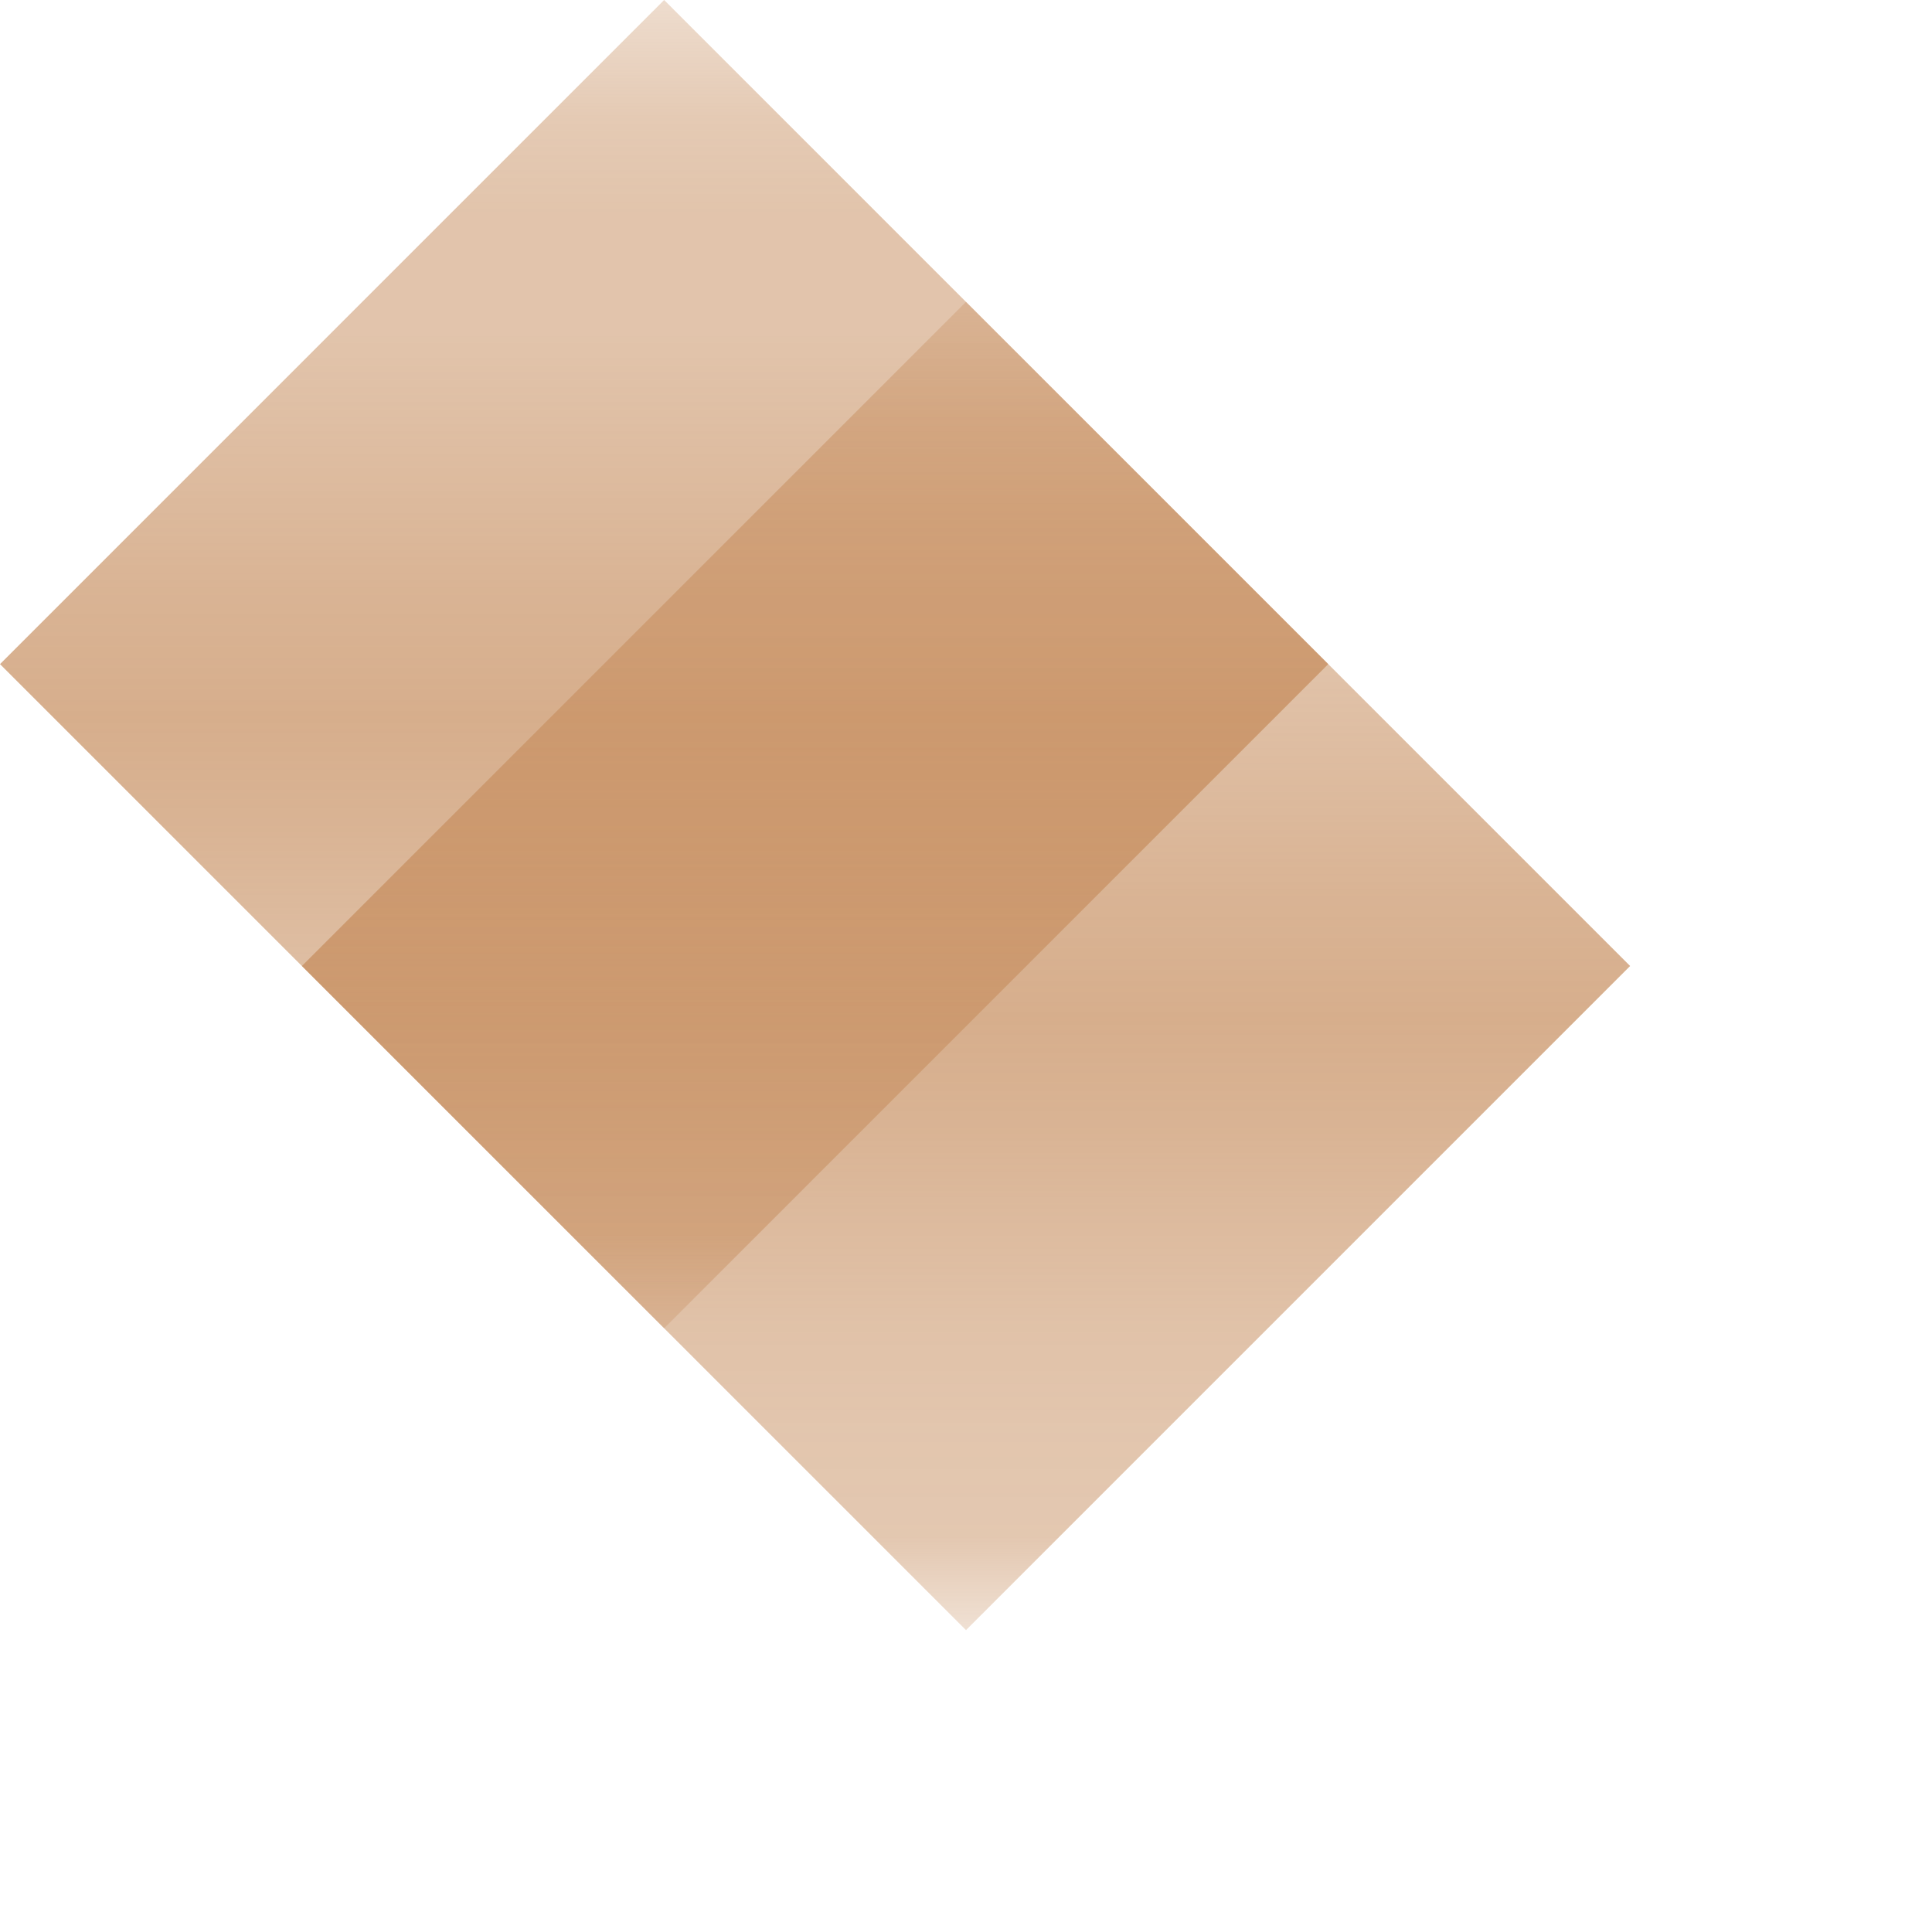 ﻿<?xml version="1.0" encoding="utf-8"?>
<svg version="1.1" xmlns:xlink="http://www.w3.org/1999/xlink" width="32px" height="32px" xmlns="http://www.w3.org/2000/svg">
  <defs>
    <linearGradient gradientUnits="userSpaceOnUse" x1="11" y1="0" x2="11" y2="22" id="LinearGradient521">
      <stop id="Stop522" stop-color="#c38755" stop-opacity="0.29" offset="0" />
      <stop id="Stop523" stop-color="#c38755" stop-opacity="0.443" offset="0.09" />
      <stop id="Stop524" stop-color="#c38755" stop-opacity="0.49" offset="0.16" />
      <stop id="Stop525" stop-color="#c38755" stop-opacity="0.49" offset="0.25" />
      <stop id="Stop526" stop-color="#c38755" stop-opacity="0.561" offset="0.35" />
      <stop id="Stop527" stop-color="#c38755" stop-opacity="0.631" offset="0.45" />
      <stop id="Stop528" stop-color="#c38755" stop-opacity="0.675" offset="0.54" />
      <stop id="Stop529" stop-color="#c38755" stop-opacity="0.631" offset="0.62" />
      <stop id="Stop530" stop-color="#c38755" stop-opacity="0.573" offset="0.69" />
      <stop id="Stop531" stop-color="#c38755" stop-opacity="0.51" offset="0.77" />
      <stop id="Stop532" stop-color="#c38755" stop-opacity="0.478" offset="0.85" />
      <stop id="Stop533" stop-color="#c38755" stop-opacity="0.463" offset="0.93" />
      <stop id="Stop534" stop-color="#c38755" stop-opacity="0.255" offset="1" />
    </linearGradient>
    <filter x="0px" y="0px" width="32px" height="32px" filterUnits="userSpaceOnUse" id="filter535">
      <feOffset dx="5" dy="5" in="SourceAlpha" result="shadowOffsetInner" />
      <feGaussianBlur stdDeviation="2.5" in="shadowOffsetInner" result="shadowGaussian" />
      <feComposite in2="shadowGaussian" operator="atop" in="SourceAlpha" result="shadowComposite" />
      <feColorMatrix type="matrix" values="0 0 0 0 1  0 0 0 0 1  0 0 0 0 1  0 0 0 0.349 0  " in="shadowComposite" />
    </filter>
    <g id="widget536">
      <path d="M 11 22  L 0 11  L 11 0  L 22 11  L 11 22  Z " fill-rule="nonzero" fill="url(#LinearGradient521)" stroke="none" />
    </g>
  </defs>
  <g>
    <use xlink:href="#widget536" filter="url(#filter535)" />
    <use xlink:href="#widget536" />
  </g>
</svg>